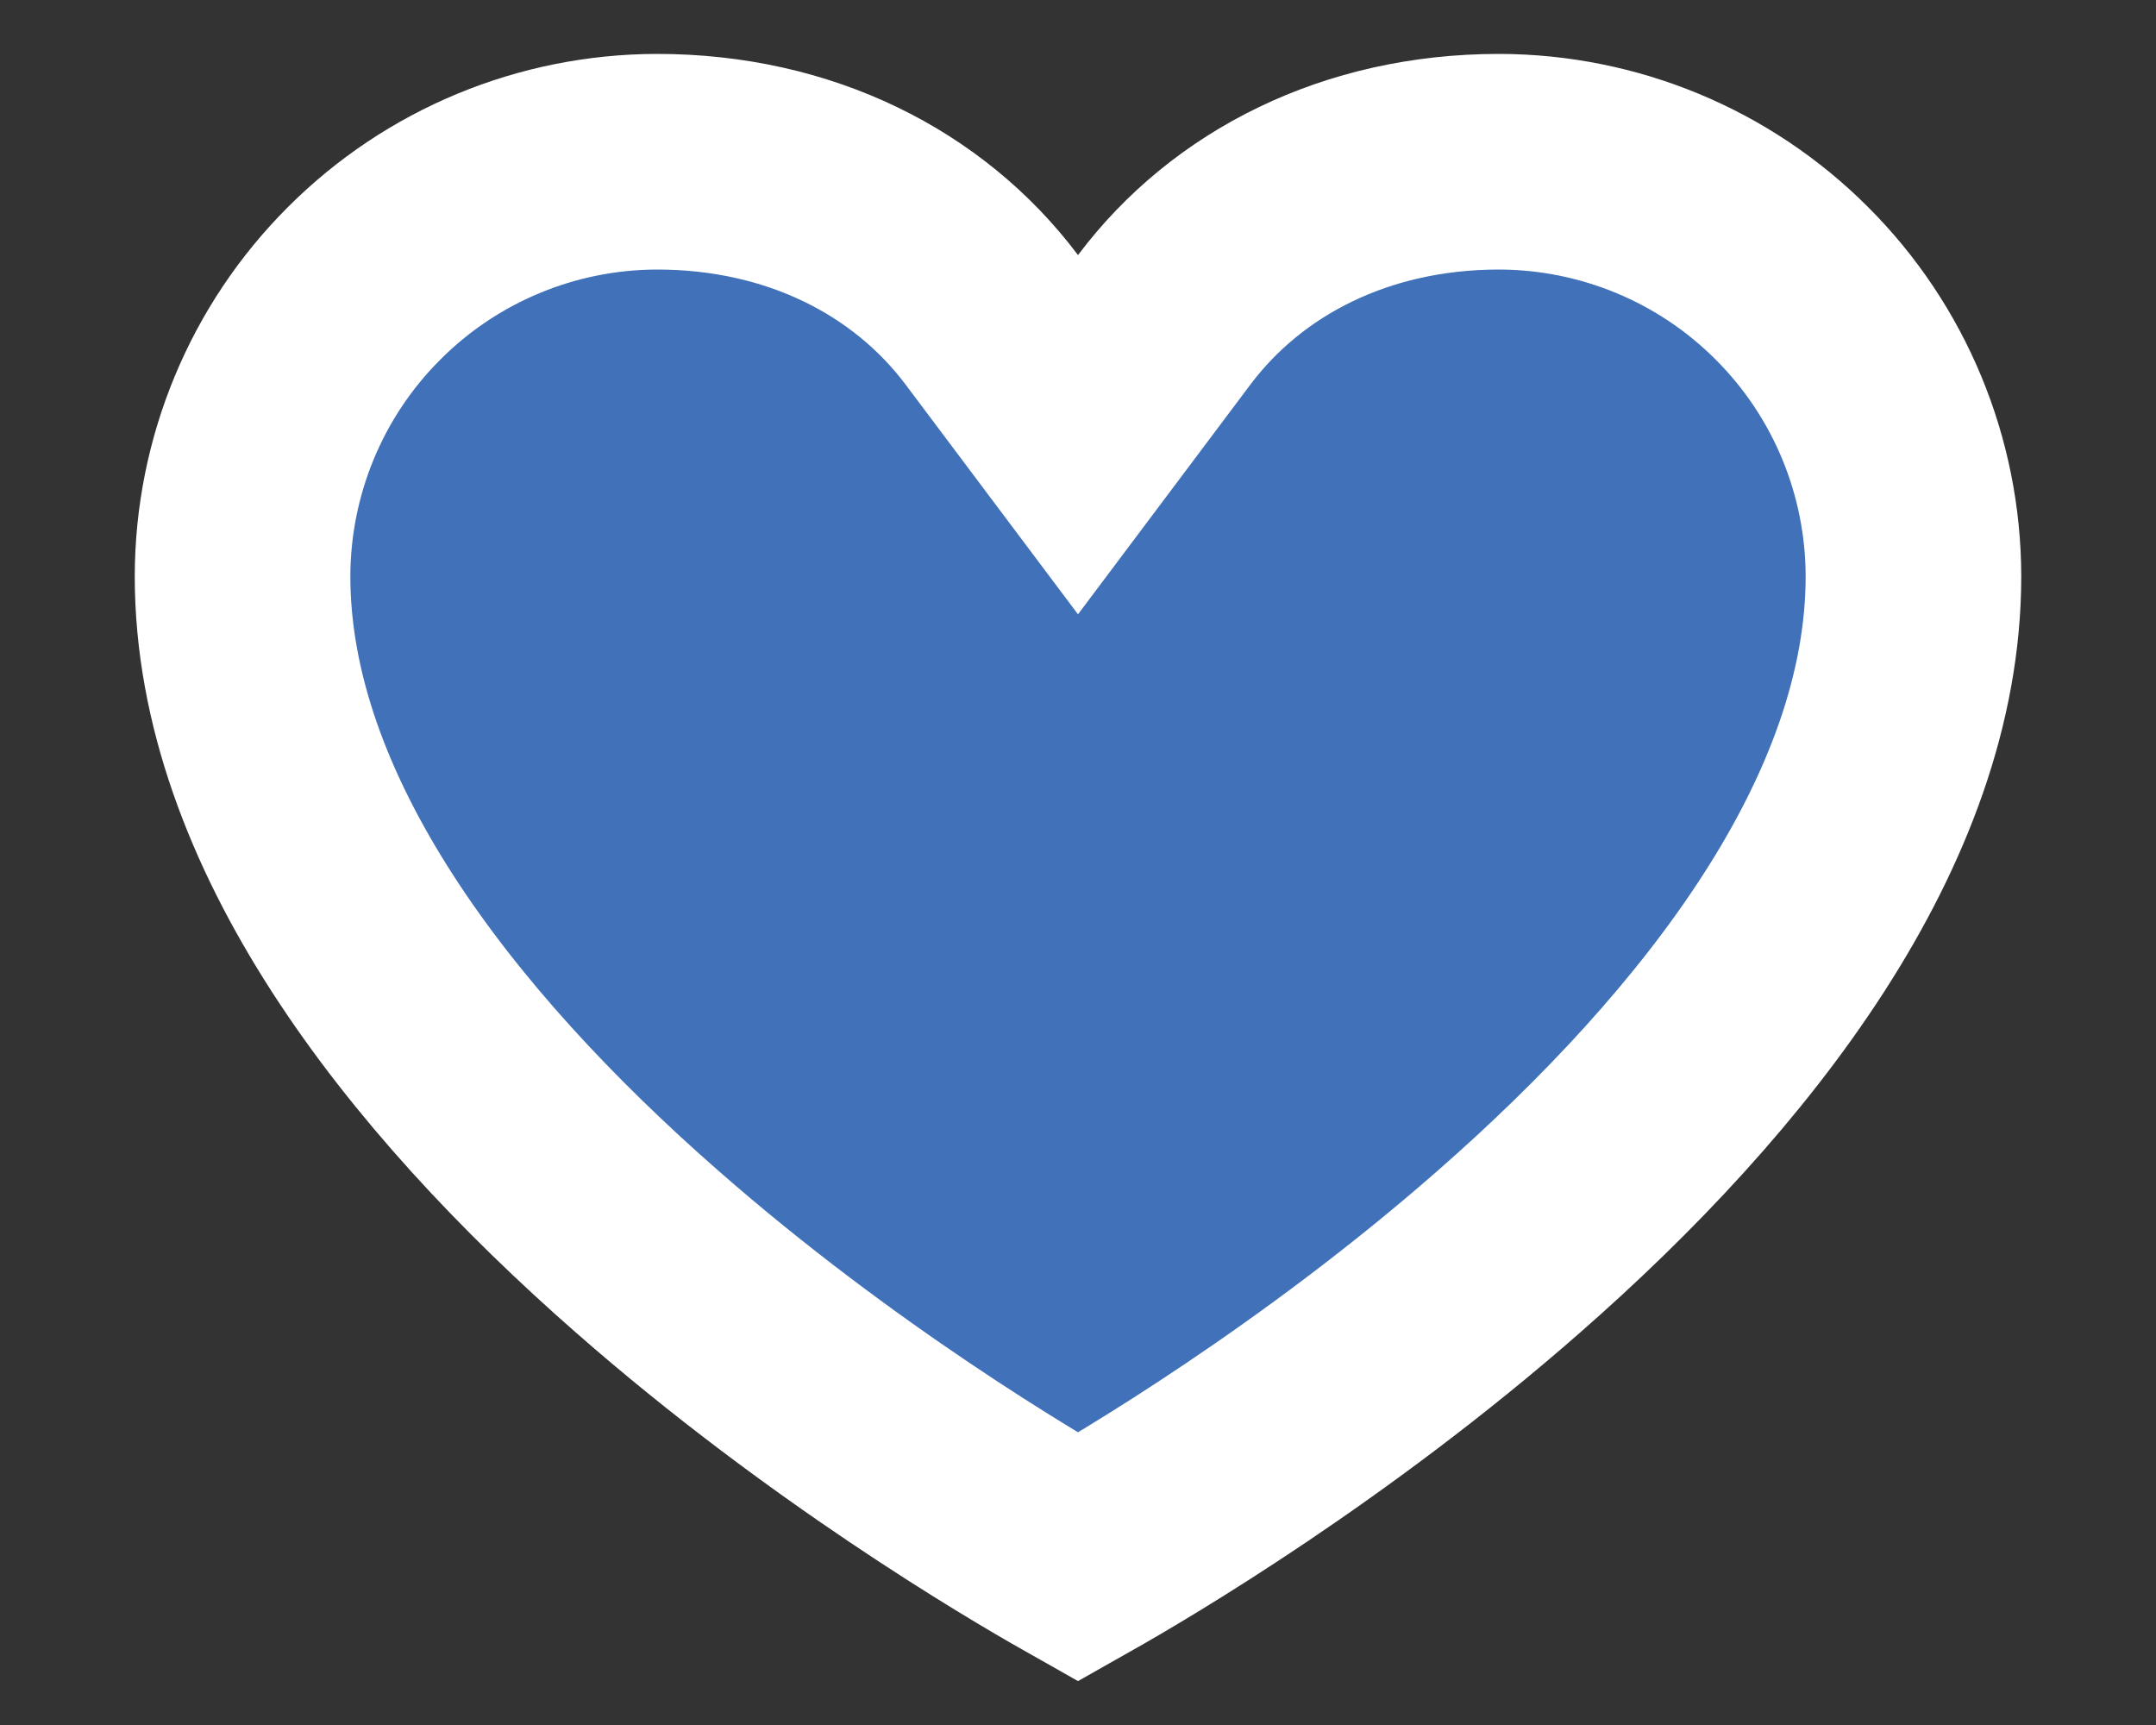 <svg width="10" height="8" viewBox="0 0 10 8" fill="none" xmlns="http://www.w3.org/2000/svg">
  <rect x="0" y="0" width="10" height="8" fill="#333333" stroke="none"/>
  <path
    d="M8.875 2.672C8.875 3.805 8.017 4.913 6.997 5.806C6.146 6.552 5.276 7.066 5 7.222C4.724 7.066 3.854 6.552 3.003 5.806C1.983 4.913 1.125 3.805 1.125 2.672C1.126 2.163 1.328 1.674 1.689 1.314C2.049 0.953 2.538 0.751 3.047 0.75C3.708 0.75 4.261 1.032 4.6 1.483L5 2.016L5.4 1.483C5.739 1.032 6.292 0.75 6.953 0.75C7.462 0.751 7.951 0.953 8.311 1.314C8.672 1.674 8.874 2.163 8.875 2.672V2.672Z"
    fill="#4071B9" stroke="white" />
</svg>